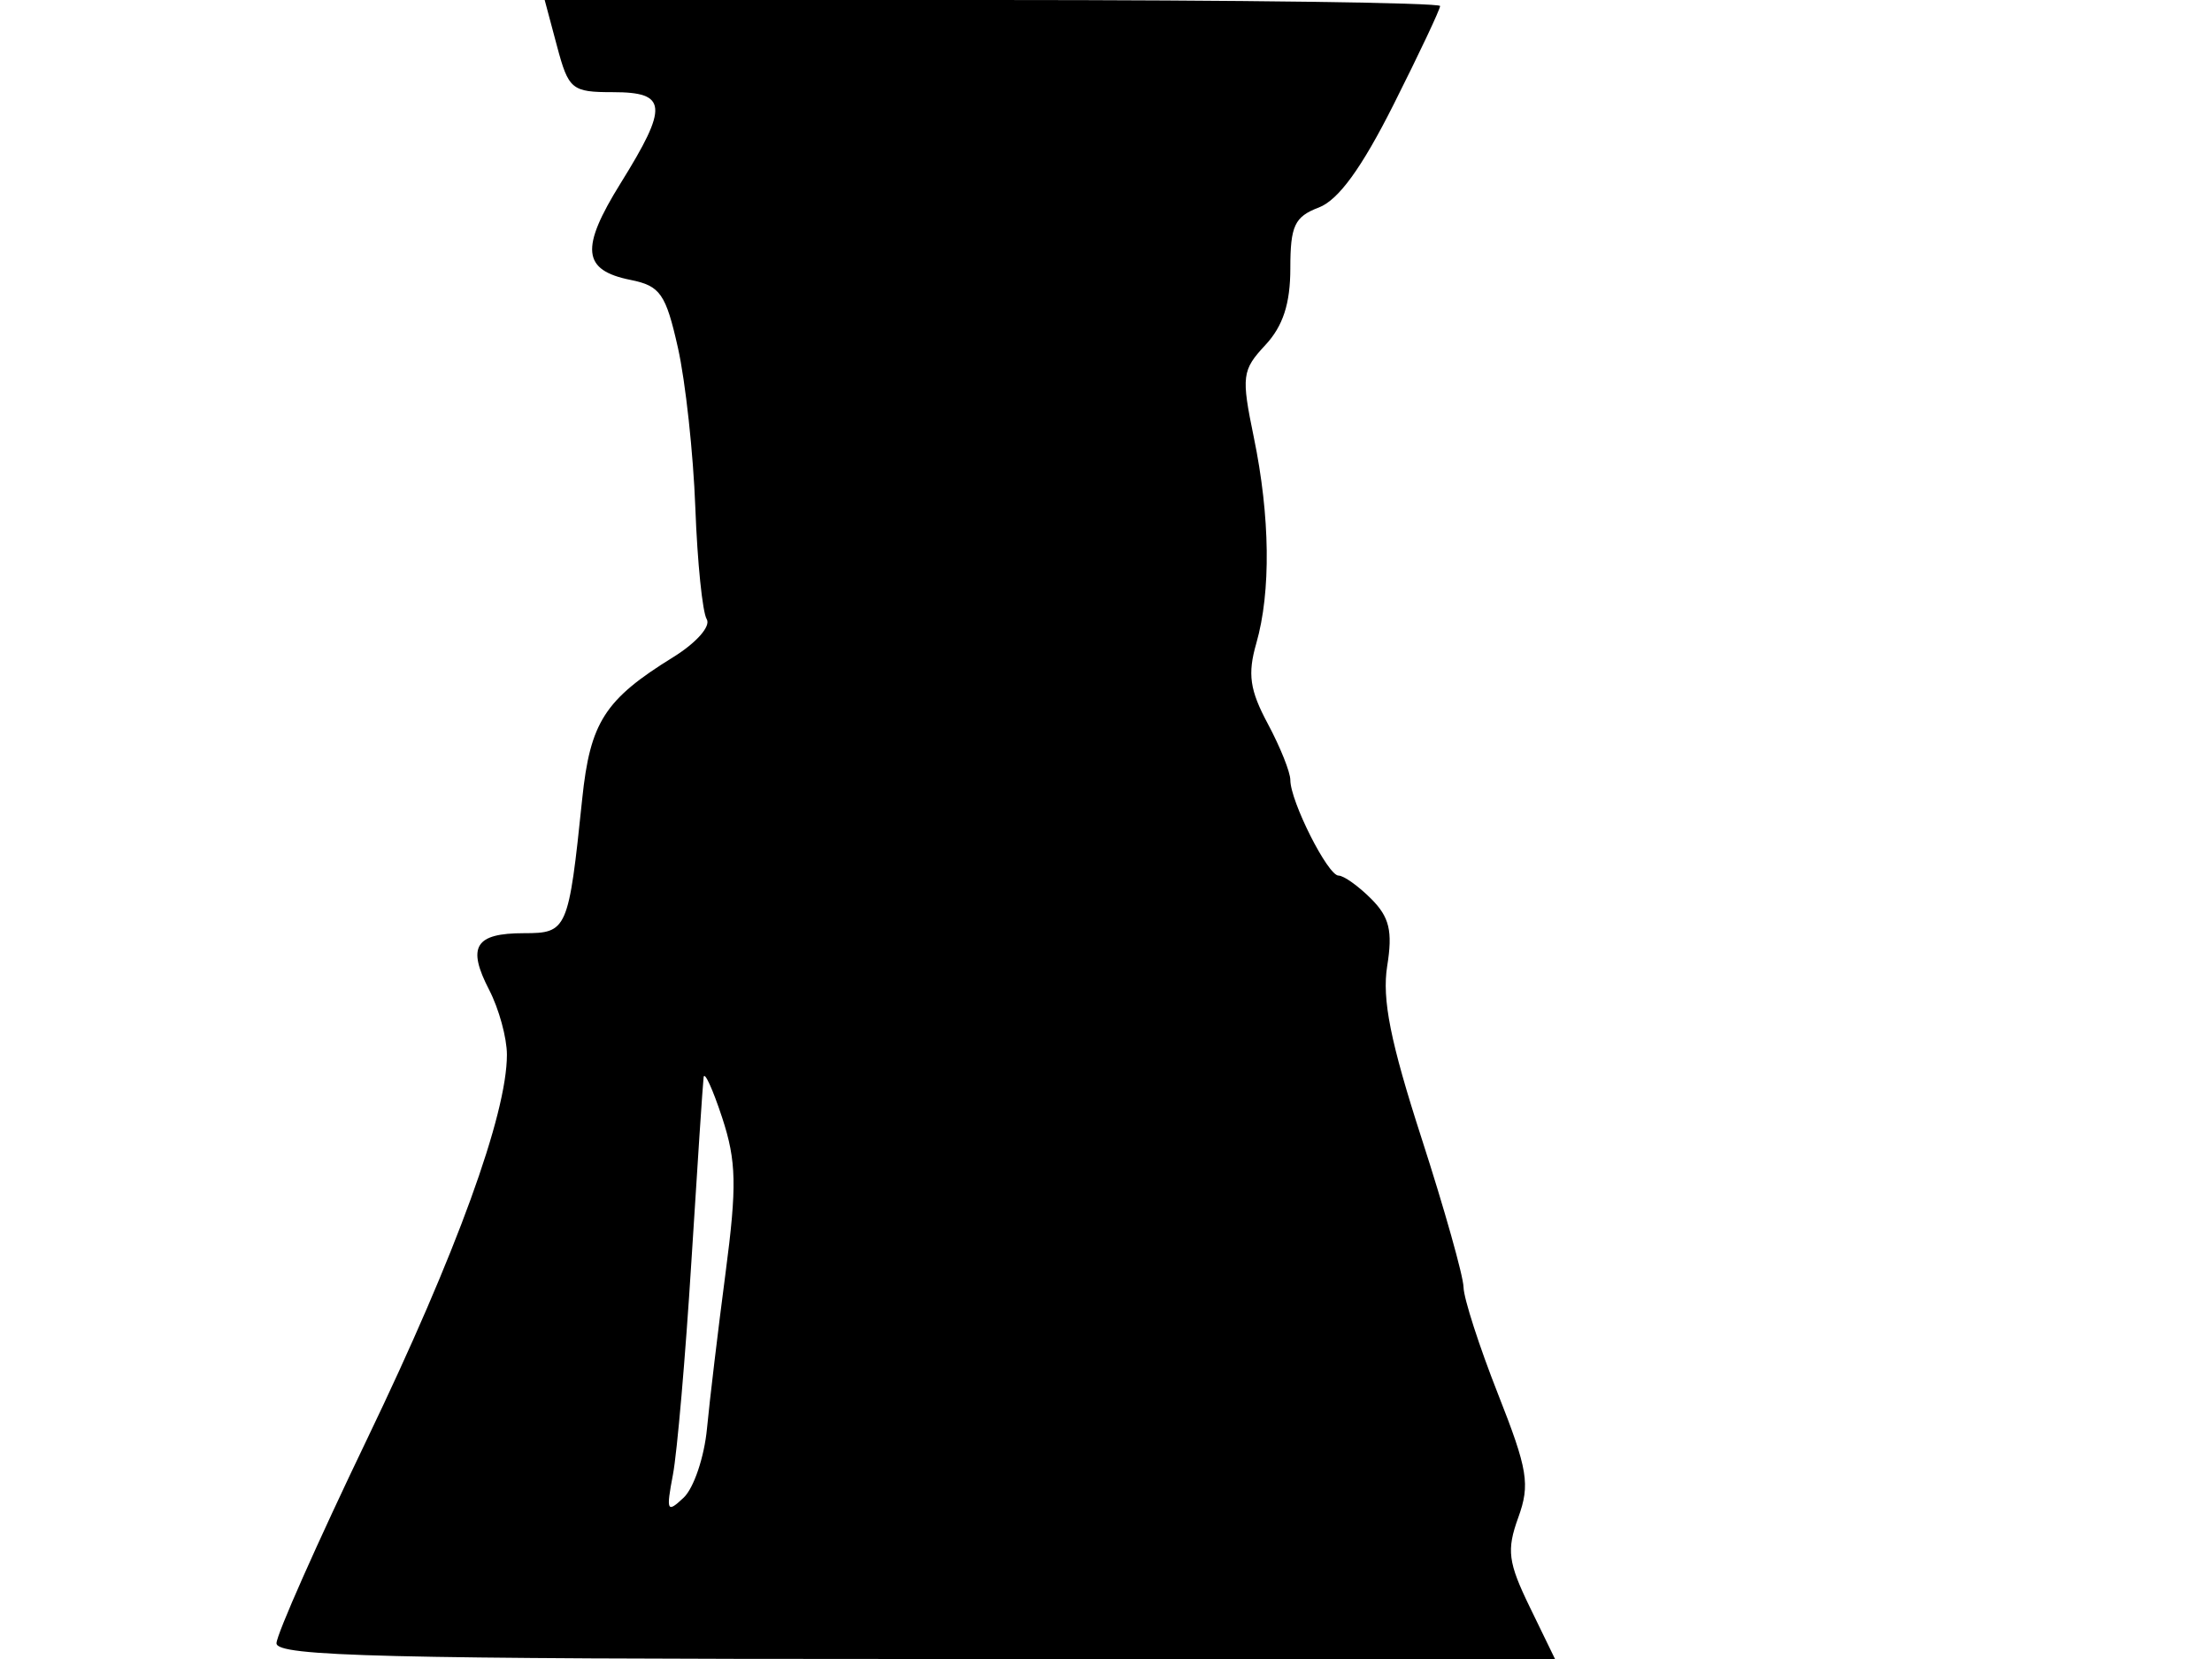 <svg xmlns="http://www.w3.org/2000/svg" width="192" height="144" viewBox="0 0 192 144" version="1.1">
	<path d="M 48.346 4 C 49.353 7.776, 49.626 8, 53.207 8 C 57.931 8, 58.033 9.205, 53.877 15.891 C 50.346 21.571, 50.540 23.458, 54.740 24.298 C 57.308 24.812, 57.792 25.507, 58.844 30.190 C 59.500 33.111, 60.180 39.362, 60.355 44.082 C 60.530 48.802, 60.975 53.151, 61.343 53.746 C 61.719 54.354, 60.436 55.804, 58.419 57.050 C 52.494 60.712, 51.226 62.688, 50.535 69.345 C 49.350 80.743, 49.238 81, 45.480 81 C 41.234 81, 40.518 82.167, 42.459 85.921 C 43.307 87.560, 44 90.091, 44 91.545 C 44 96.738, 39.631 108.752, 31.876 124.885 C 27.544 133.897, 24 141.885, 24 142.635 C 24 143.772, 33.280 144, 79.487 144 L 134.974 144 132.787 139.498 C 130.896 135.606, 130.760 134.553, 131.783 131.724 C 132.826 128.838, 132.618 127.572, 130.017 120.976 C 128.396 116.864, 127.053 112.704, 127.034 111.732 C 127.015 110.759, 125.379 104.949, 123.398 98.821 C 120.687 90.436, 119.947 86.731, 120.408 83.849 C 120.894 80.813, 120.604 79.604, 119.010 78.010 C 117.905 76.905, 116.633 76, 116.185 76 C 115.252 76, 112 69.552, 112 67.701 C 112 67.024, 111.120 64.829, 110.045 62.822 C 108.478 59.899, 108.279 58.512, 109.045 55.844 C 110.328 51.371, 110.249 44.824, 108.829 37.952 C 107.735 32.656, 107.801 32.130, 109.829 29.953 C 111.365 28.305, 112 26.354, 112 23.287 C 112 19.595, 112.367 18.811, 114.471 18.011 C 116.176 17.363, 118.190 14.588, 120.971 9.058 C 123.187 4.651, 125 0.809, 125 0.522 C 125 0.235, 107.513 0, 86.139 0 L 47.278 0 48.346 4 M 61.073 93.500 C 61.004 94.050, 60.527 101.250, 60.012 109.500 C 59.497 117.750, 58.776 126.075, 58.410 128 C 57.806 131.179, 57.892 131.362, 59.343 129.994 C 60.221 129.166, 61.132 126.466, 61.366 123.994 C 61.601 121.522, 62.325 115.450, 62.976 110.500 C 63.971 102.937, 63.924 100.781, 62.679 97 C 61.864 94.525, 61.142 92.950, 61.073 93.500" stroke="none" fill="black" fill-rule="evenodd"/>
</svg>